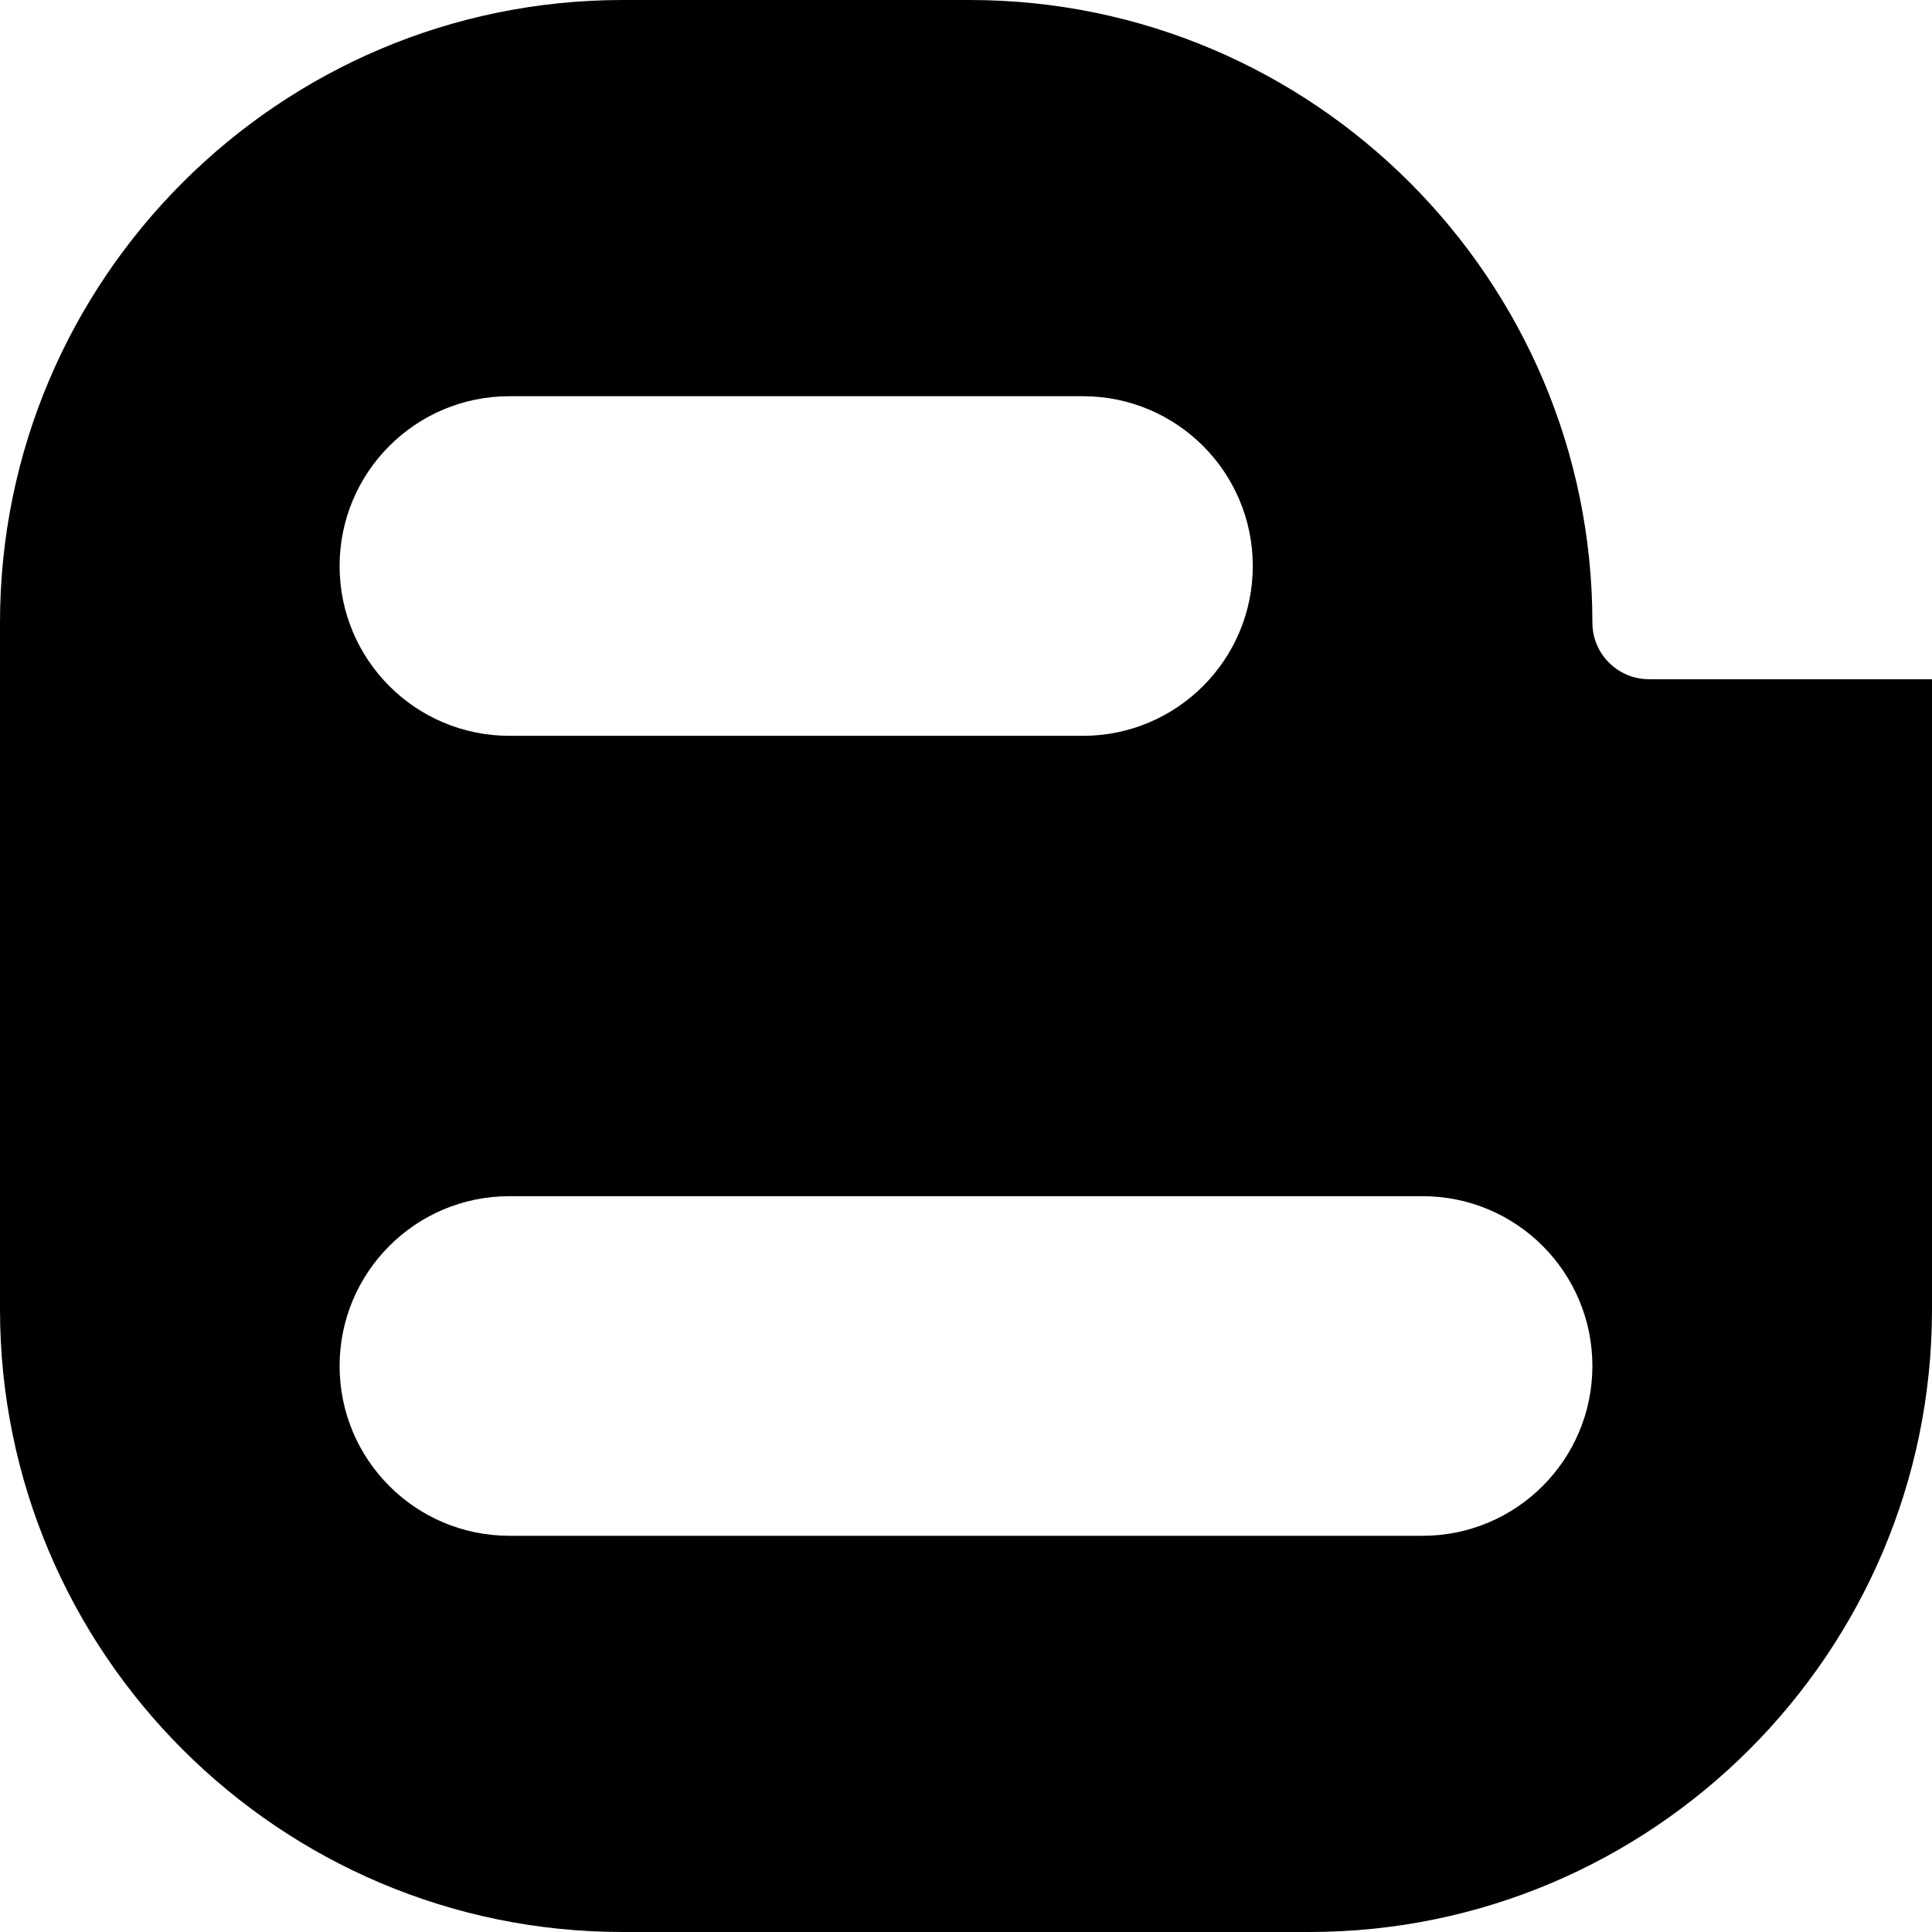 <svg viewBox="0 0 512 512" xmlns="http://www.w3.org/2000/svg"><path d="m422 165c0-90.98-74.02-165-165-165h-92c-90.98 0-165 74.02-165 165v182c0 90.98 74.02 165 165 165h182c90.98 0 165-74.02 165-165v-167h-75c-8.277 0-15-6.723-15-15zm-287-60h152c24.852 0 45 20.148 45 45s-20.148 45-45 45h-152c-24.852 0-45-20.148-45-45s20.148-45 45-45zm242 302h-242c-24.852 0-45-20.148-45-45s20.148-45 45-45h242c24.852 0 45 20.148 45 45s-20.148 45-45 45zm0 0"/></svg>